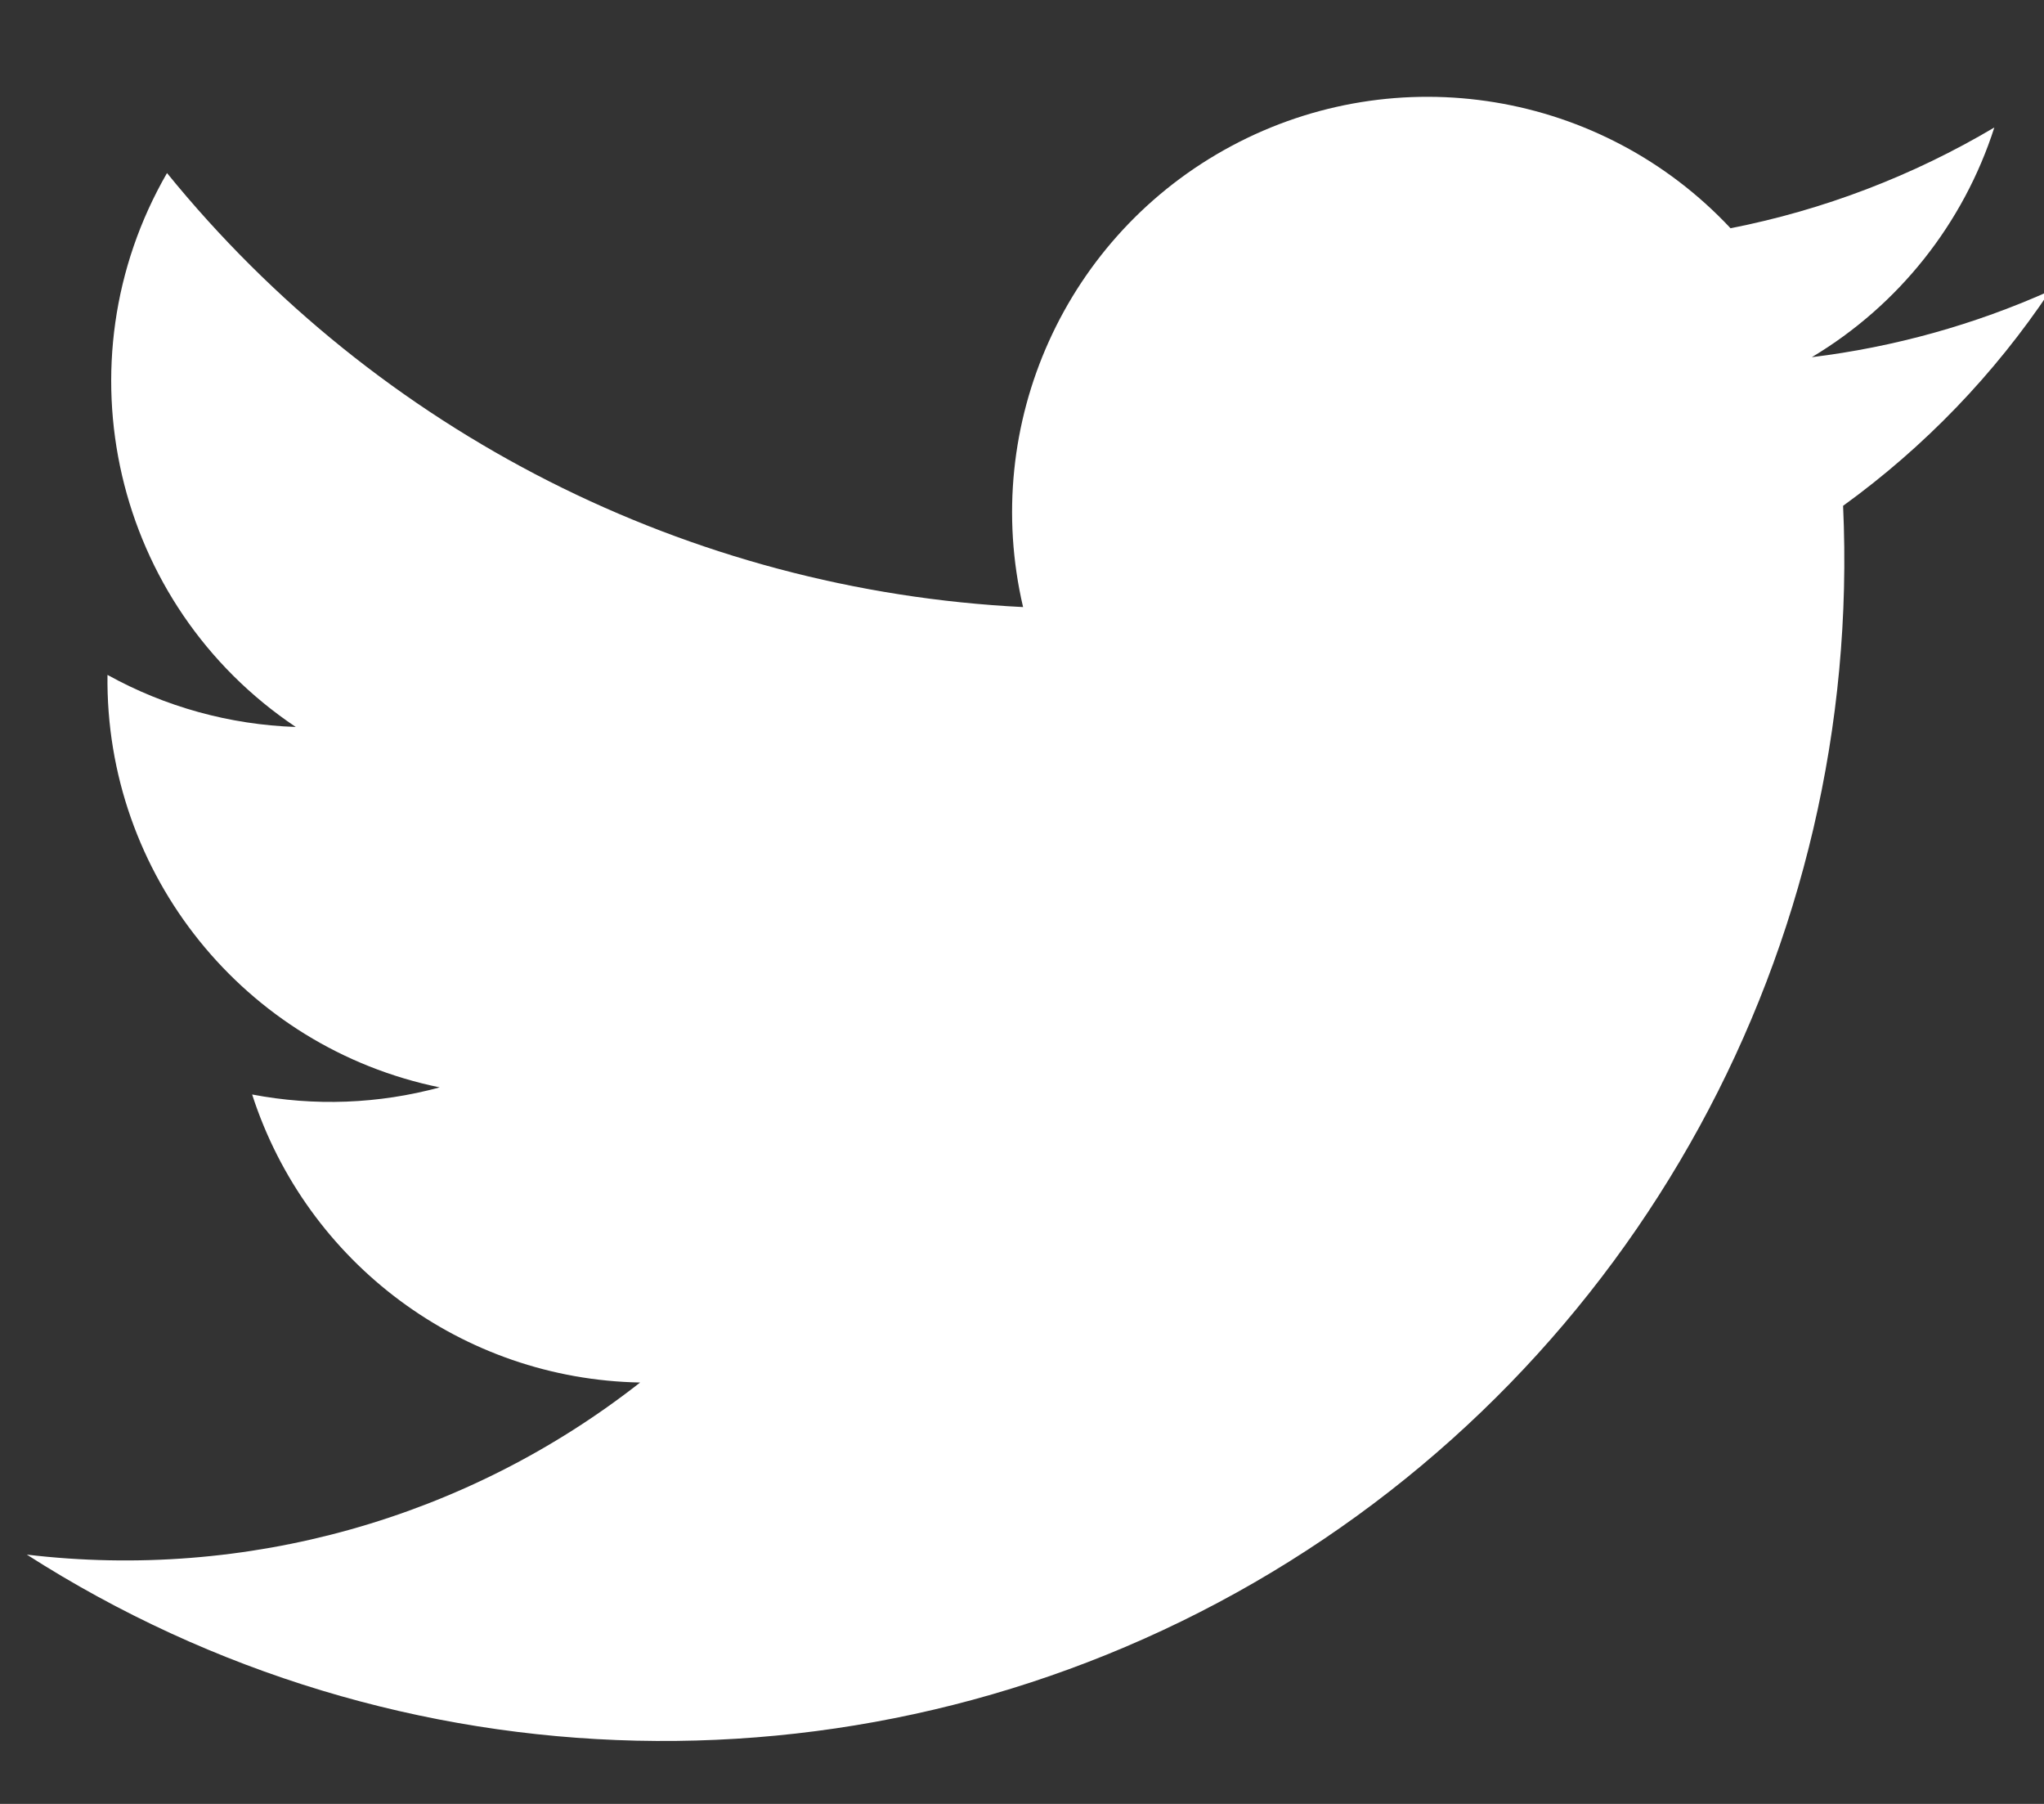 <?xml version="1.0" encoding="UTF-8"?>
<svg width="17px" height="15px" viewBox="0 0 17 15" version="1.1" xmlns="http://www.w3.org/2000/svg" xmlns:xlink="http://www.w3.org/1999/xlink">
    <rect x="0" y="0" width="17" height="15" fill="#333333" stroke="none"/>
    <!-- Generator: Sketch 53.2 (72643) - https://sketchapp.com -->
    <title>twitter</title>
    <desc>Created with Sketch.</desc>
    <g id="Symbols" stroke="none" stroke-width="1" fill="none" fill-rule="evenodd">
        <g id="ICON/TWITTER/MOBILE" transform="translate(-9, -10)" fill="#FFFFFF">
            <g id="ICON/TWITTER" transform="translate(1, 1)">
                <path d="M8.223,21.927 C11.314,23.906 15.25,23.996 18.429,22.161 C21.607,20.326 23.497,16.872 23.329,13.206 C24.005,12.717 24.588,12.112 25.051,11.418 C24.422,11.7 23.754,11.886 23.069,11.97 C23.79,11.539 24.33,10.86 24.587,10.06 C23.909,10.462 23.167,10.746 22.393,10.898 C21.324,9.756 19.621,9.476 18.242,10.214 C16.863,10.952 16.152,12.525 16.509,14.048 C13.731,13.91 11.143,12.598 9.389,10.439 C8.478,12.017 8.946,14.031 10.46,15.045 C9.911,15.026 9.374,14.878 8.894,14.612 C8.873,16.27 10.033,17.709 11.657,18.042 C11.148,18.18 10.615,18.2 10.097,18.101 C10.551,19.506 11.847,20.469 13.324,20.496 C11.88,21.629 10.046,22.144 8.223,21.927 L8.223,21.927 Z" id="twitter"></path>
            </g>
        </g>
    </g>
</svg>